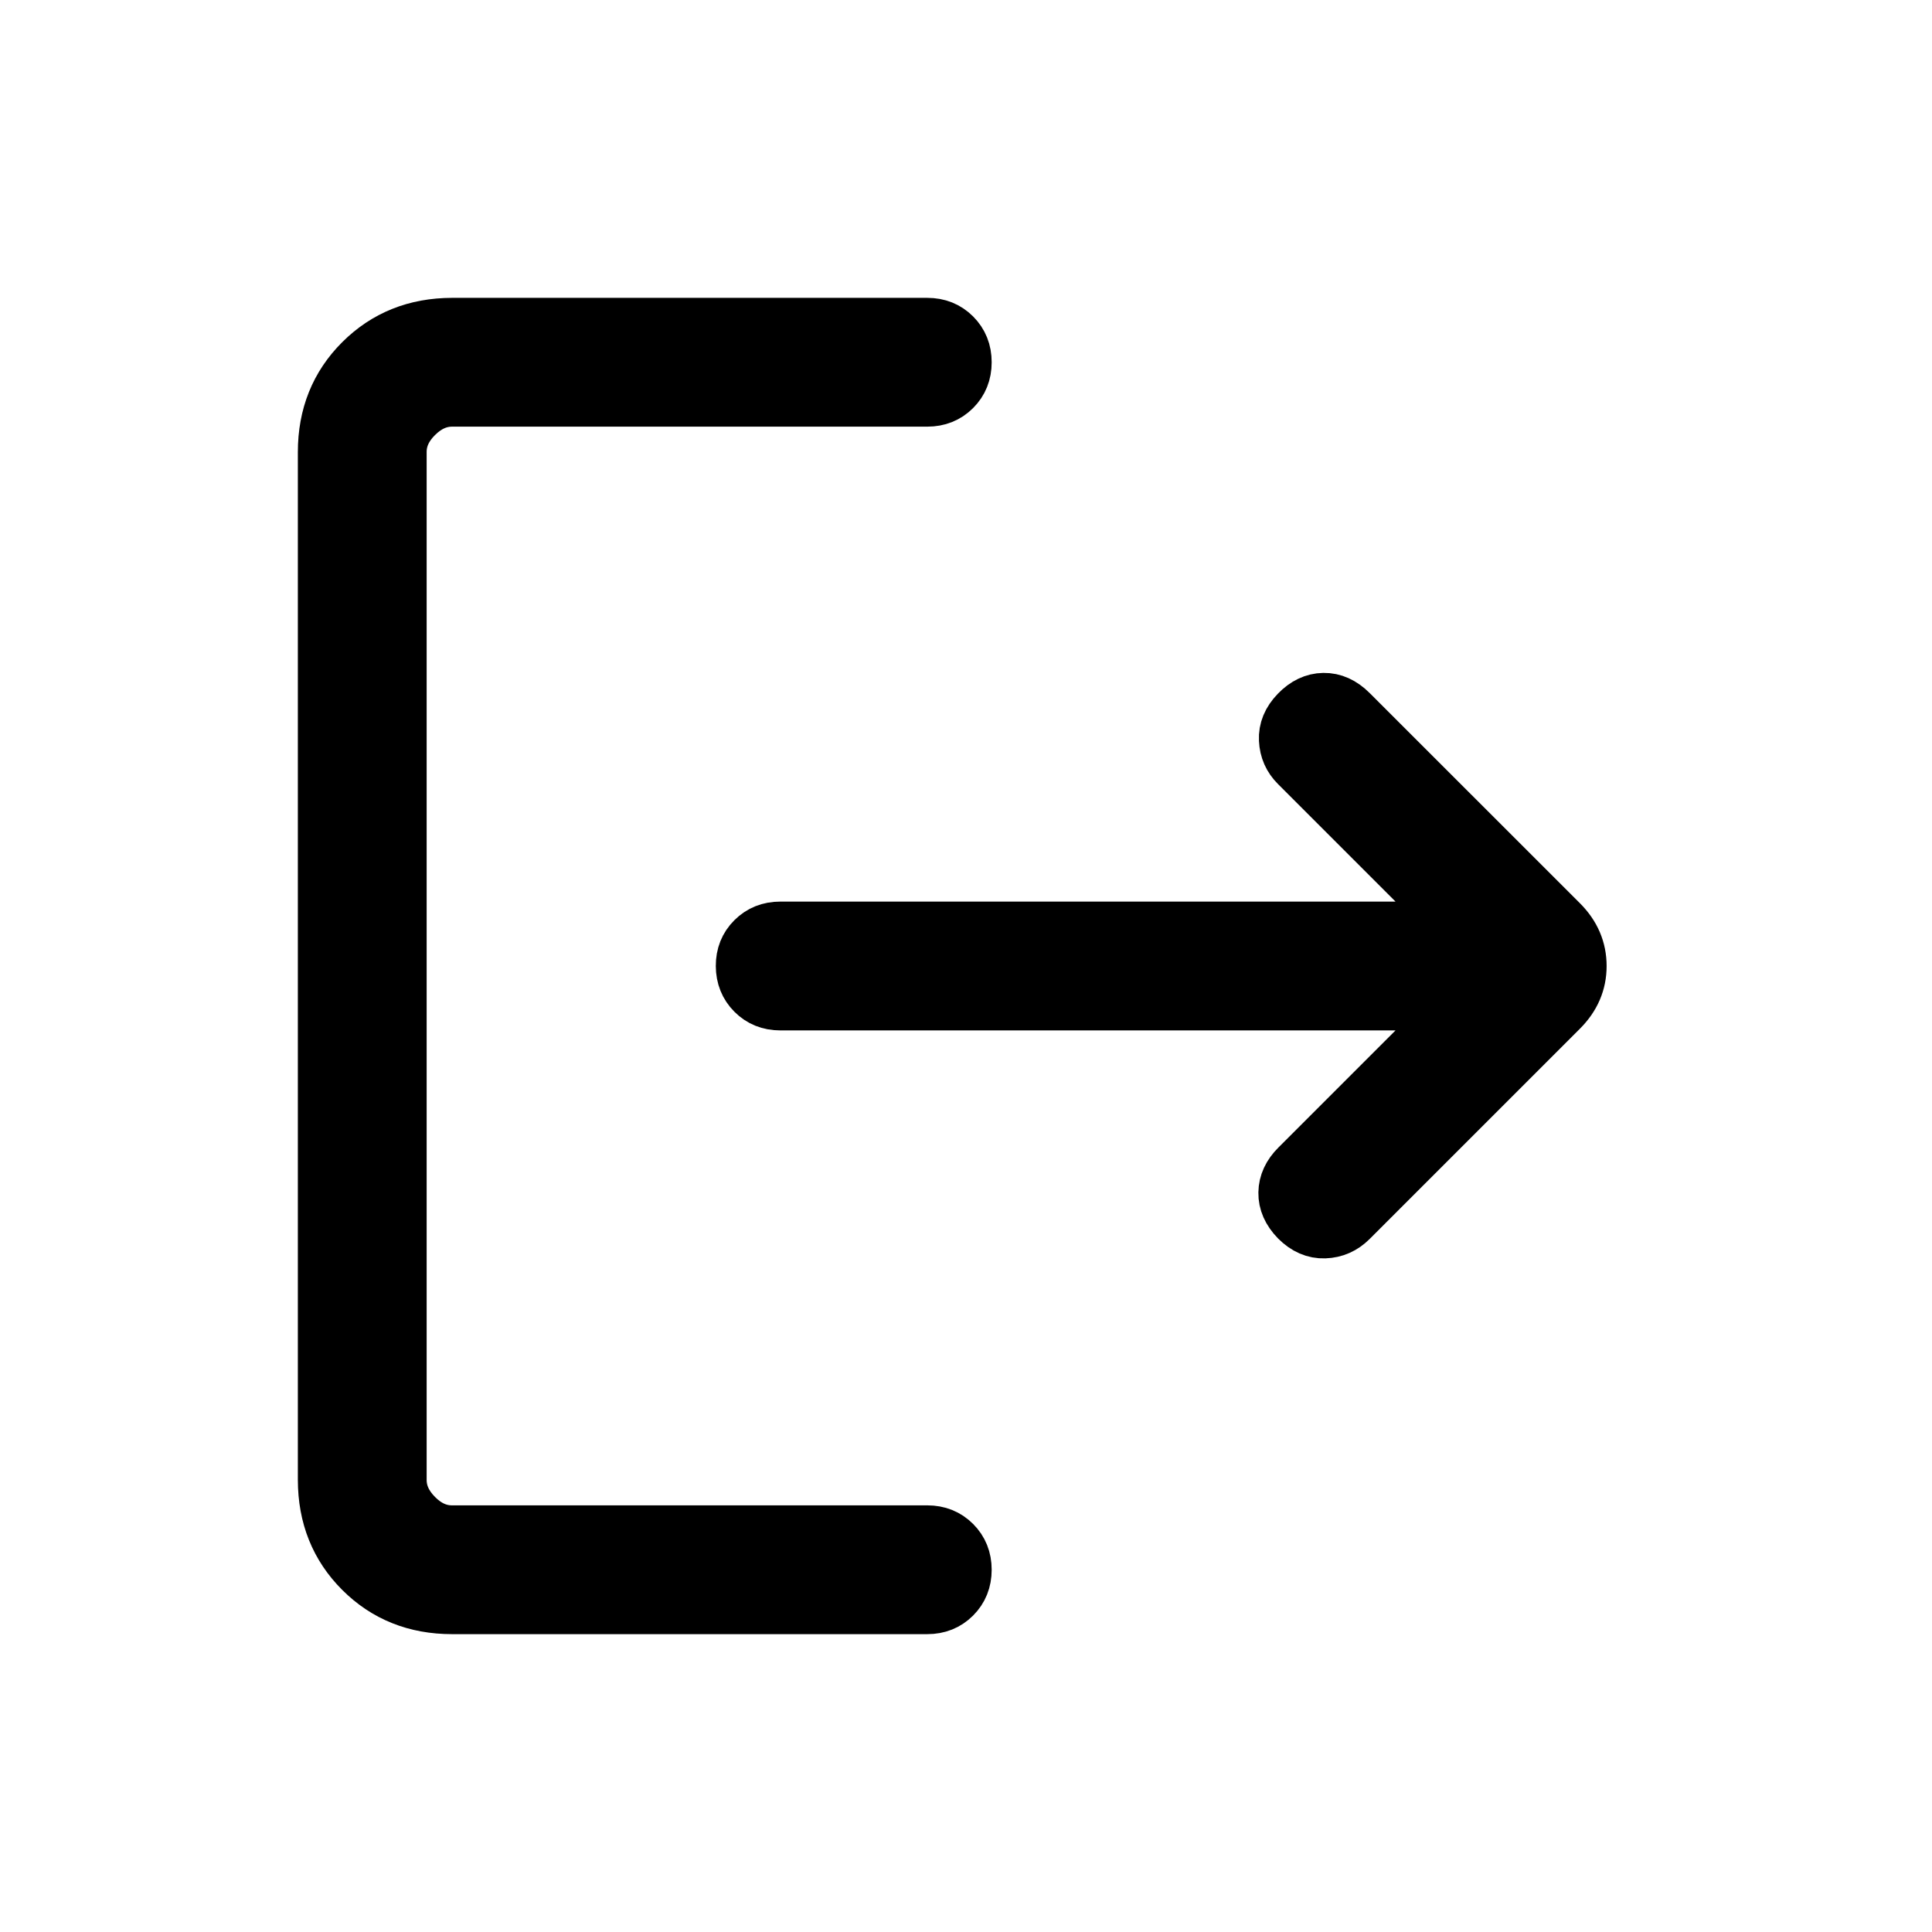 <svg xmlns="http://www.w3.org/2000/svg" viewBox="0 0 24 24"><path fill="currentColor" d="M5.616 20q-.691 0-1.153-.462T4 18.384V5.616q0-.691.463-1.153T5.616 4h5.903q.214 0 .357.143t.143.357t-.143.357t-.357.143H5.616q-.231 0-.424.192T5 5.616v12.769q0 .23.192.423t.423.192h5.904q.214 0 .357.143t.143.357t-.143.357t-.357.143zm12.444-7.5H9.692q-.213 0-.356-.143T9.192 12t.143-.357t.357-.143h8.368l-1.971-1.971q-.141-.14-.15-.338q-.01-.199.15-.364q.159-.165.353-.168q.195-.003.36.162l2.614 2.613q.242.243.242.566t-.243.566l-2.613 2.613q-.146.146-.347.153t-.366-.159q-.16-.165-.157-.357t.162-.35z" stroke-width="0.6" stroke="currentColor"/></svg>